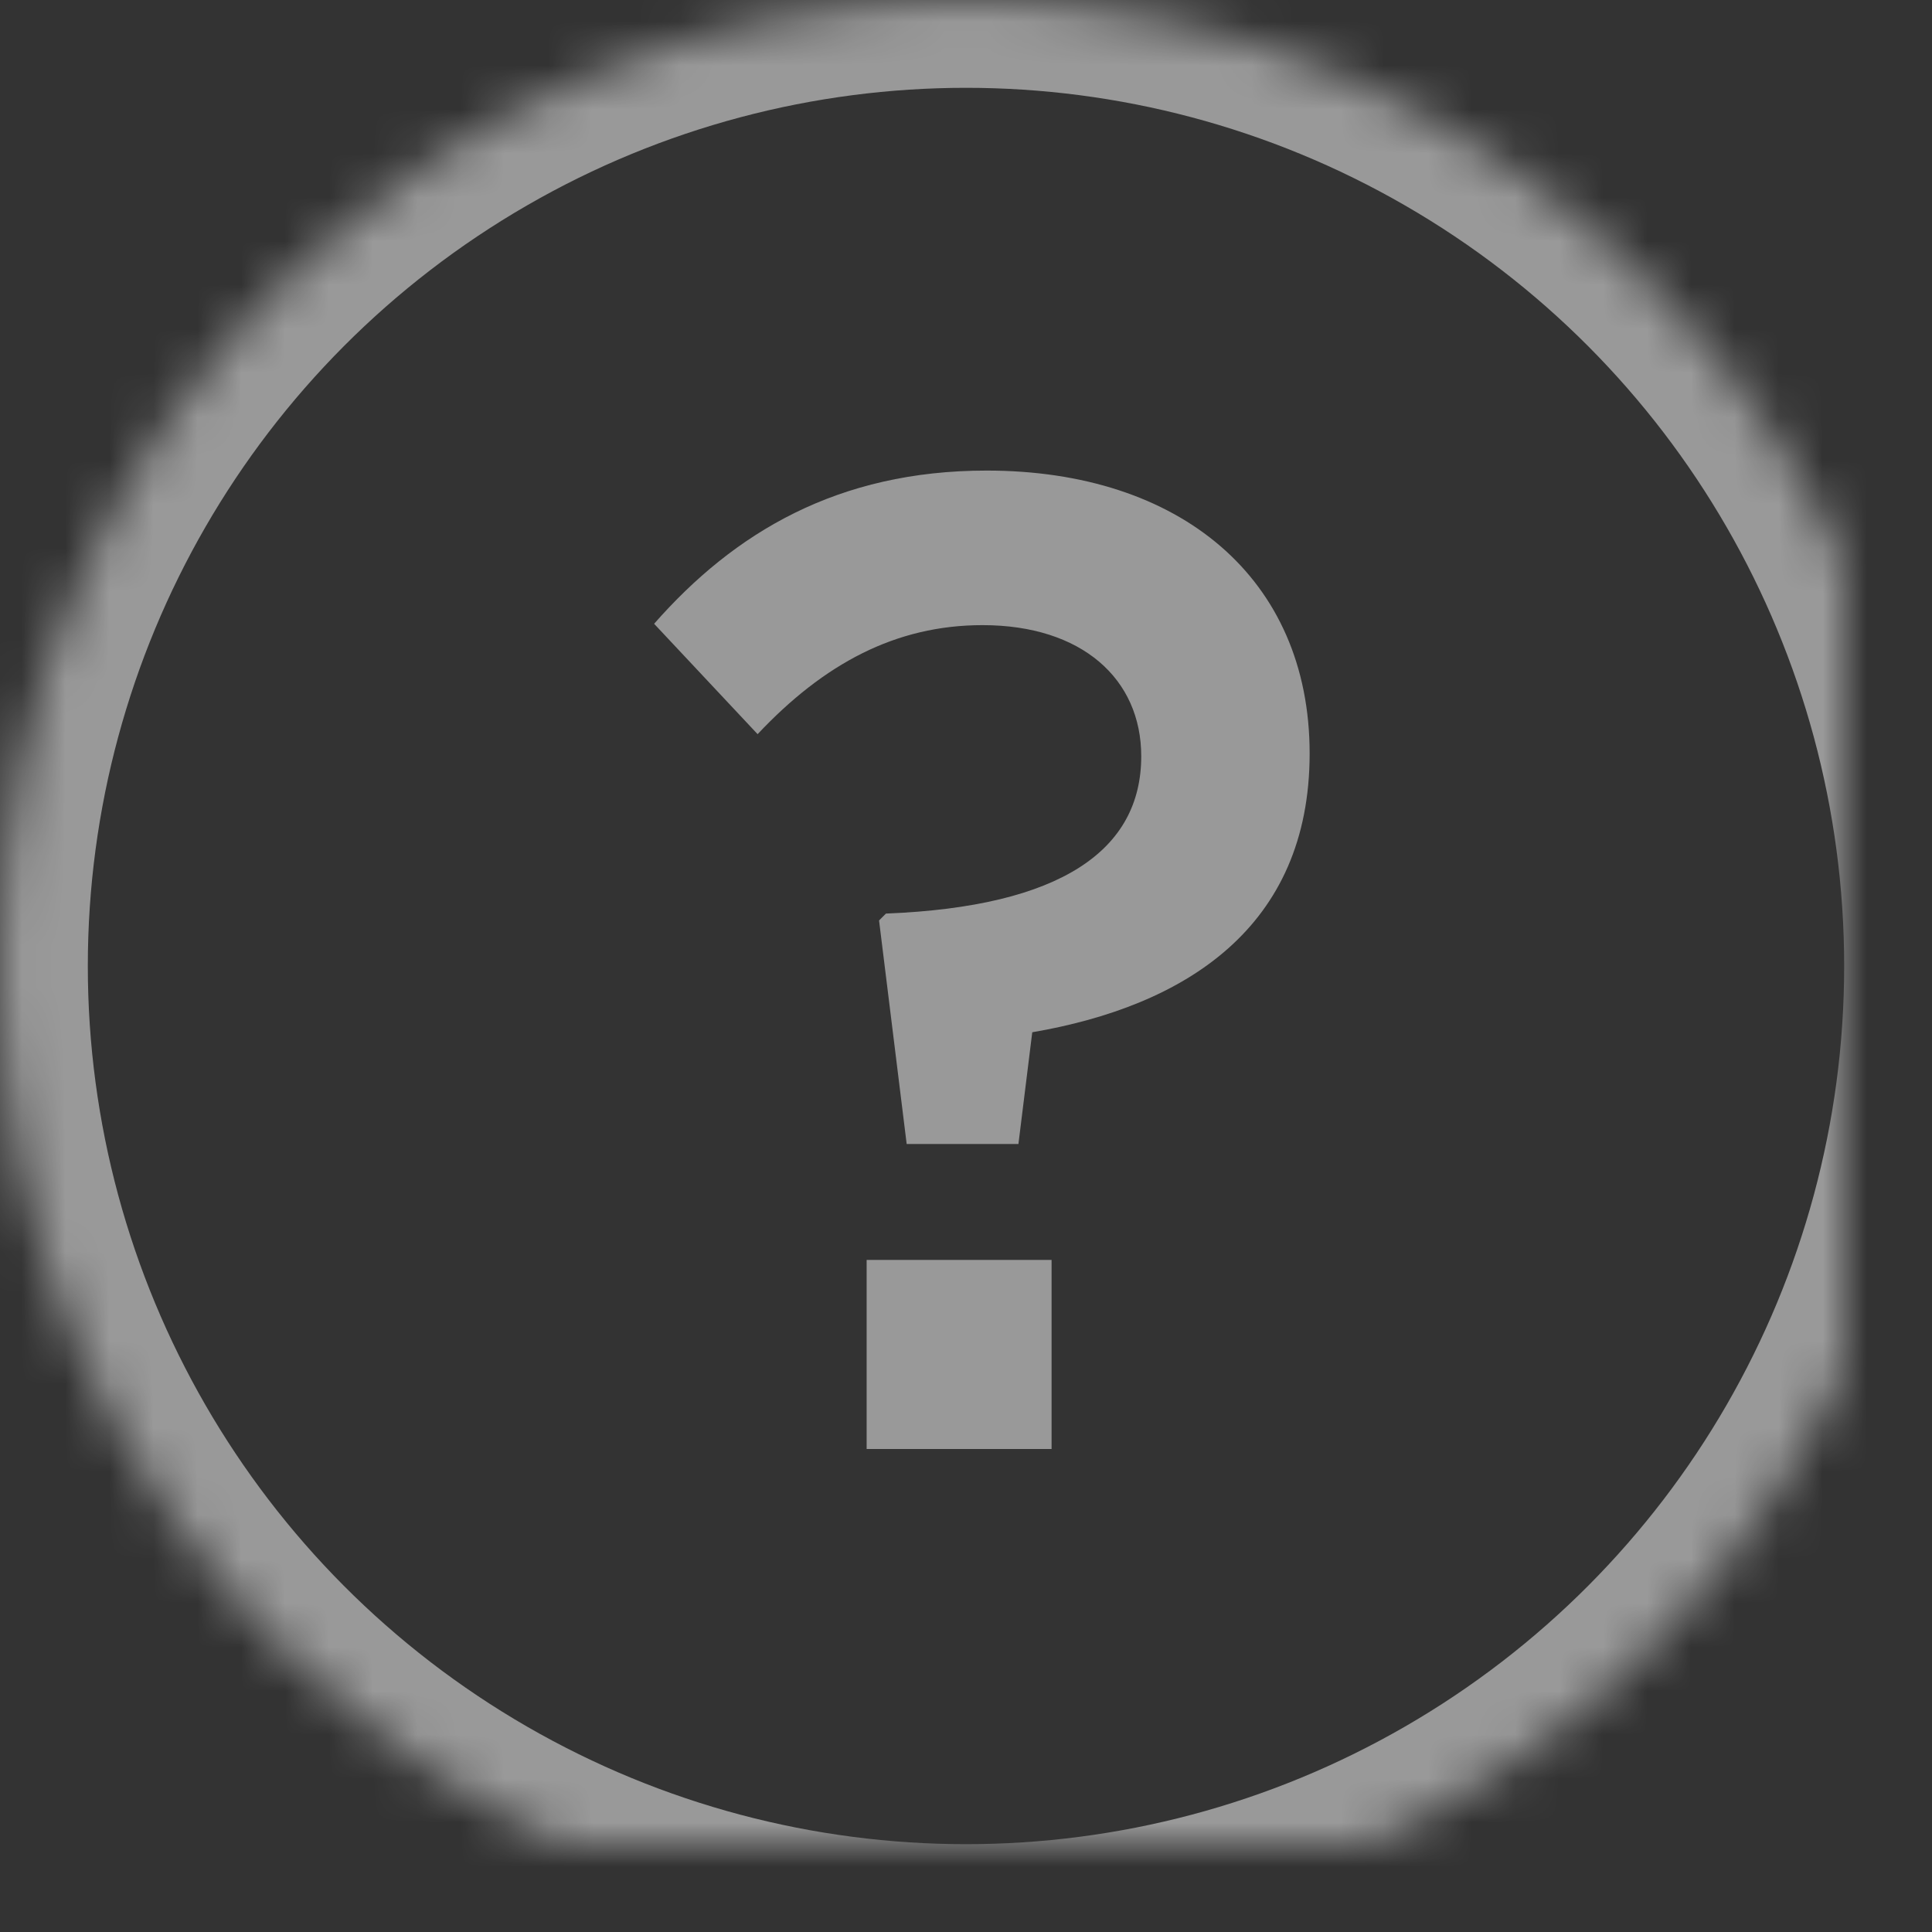 <svg width="44px" height="44px" viewBox="30 726 44 44" version="1.1" xmlns="http://www.w3.org/2000/svg" xmlns:xlink="http://www.w3.org/1999/xlink">
    <rect x="30" y="726" width="44" height="44" fill="#333333" stroke="none"/>
    <!-- Generator: Sketch 3.8.3 (29802) - http://www.bohemiancoding.com/sketch -->
    <desc>Created with Sketch.</desc>
    <defs>
        <circle id="path-1" cx="22" cy="22" r="22"></circle>
        <mask id="mask-2" maskContentUnits="userSpaceOnUse" maskUnits="objectBoundingBox" x="0" y="0" width="42" height="42" fill="white">
            <use xlink:href="#path-1"></use>
        </mask>
    </defs>
    <g id="Oval-2-+-?-2" stroke="none" stroke-width="1" fill="none" fill-rule="evenodd" transform="translate(30, 726)">
        <use id="Oval-2" stroke-opacity="0.5" stroke="#FFFFFF" mask="url(#mask-2)" stroke-width="4" xlink:href="#path-1"></use>
        <path d="M20.649,26.054 L23.194,26.054 L23.509,23.509 C26.997,22.911 29.826,21.12 29.826,17.16 C29.826,13.169 26.871,10.717 22.471,10.717 C19.077,10.717 16.72,12.131 14.897,14.206 L17.254,16.72 C18.763,15.117 20.397,14.237 22.377,14.237 C24.64,14.237 25.991,15.463 25.991,17.223 C25.991,19.36 24.169,20.649 20.177,20.806 L20.02,20.963 L20.649,26.054 Z M19.737,33 L23.949,33 L23.949,28.694 L19.737,28.694 L19.737,33 Z" id="?" fill="#FFFFFF" opacity="0.5"></path>
    </g>
</svg>
